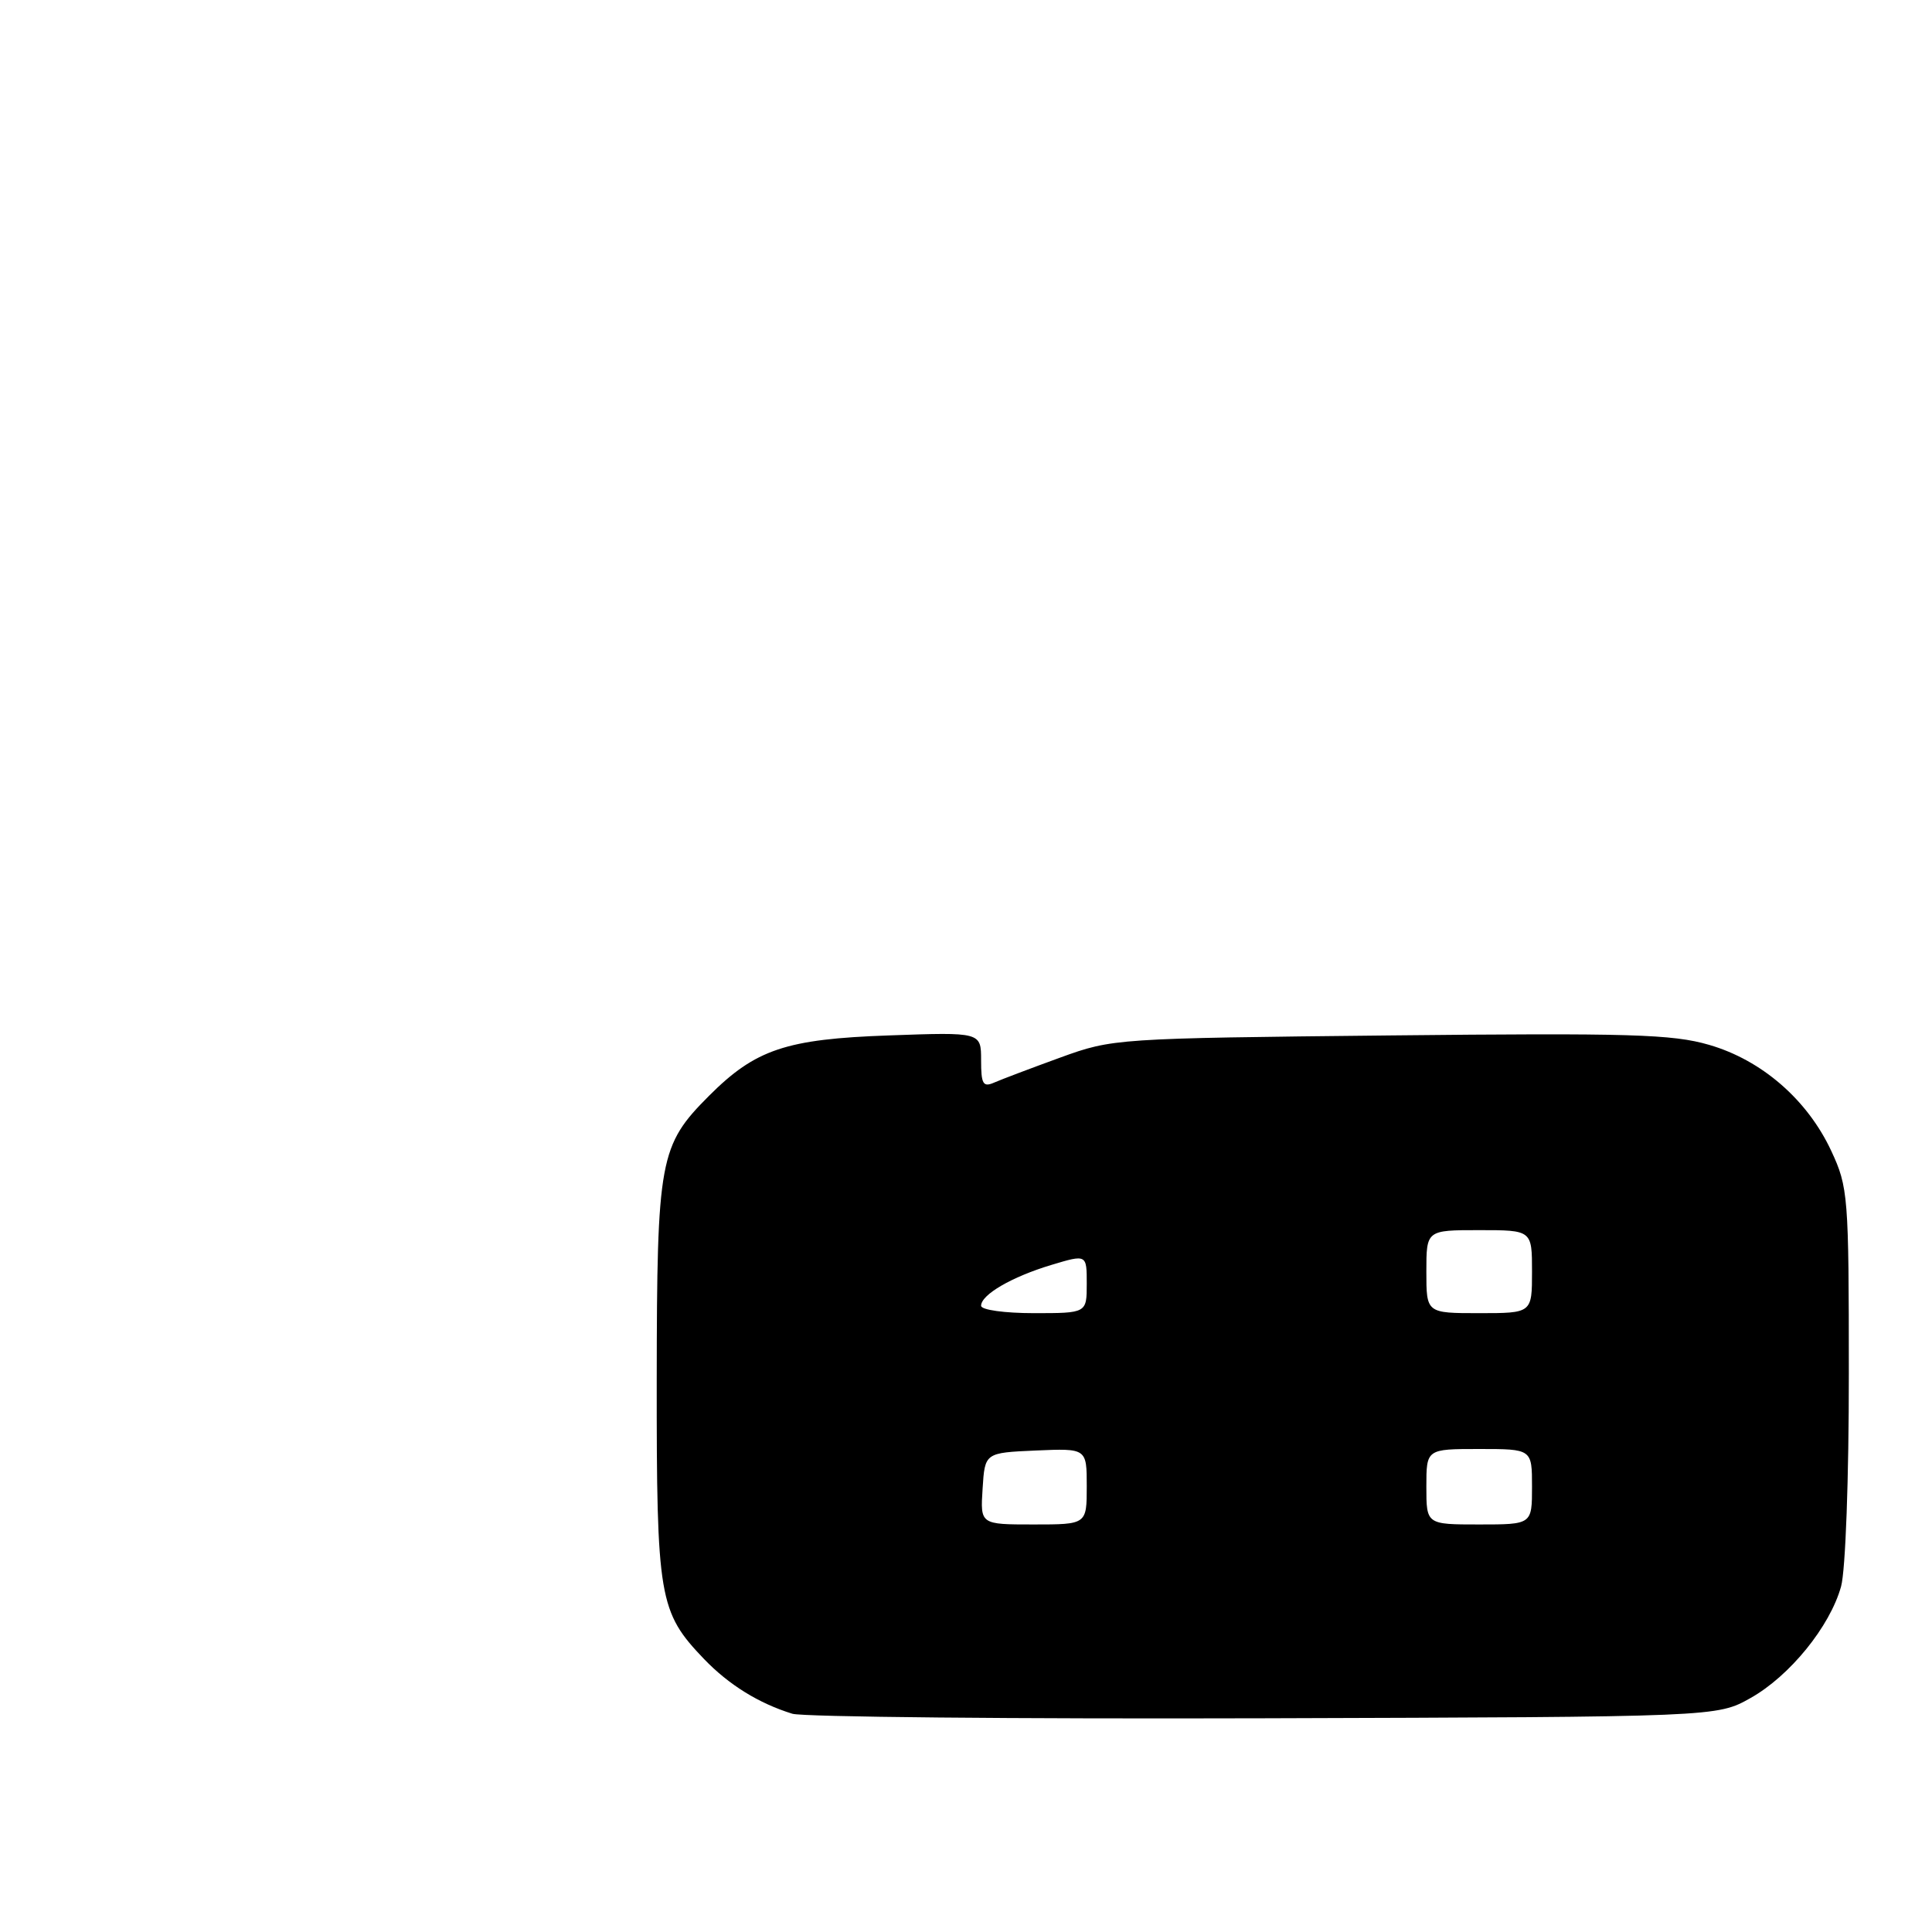 <?xml version="1.0" encoding="UTF-8" standalone="no"?>
<!DOCTYPE svg PUBLIC "-//W3C//DTD SVG 1.1//EN" "http://www.w3.org/Graphics/SVG/1.1/DTD/svg11.dtd" >
<svg xmlns="http://www.w3.org/2000/svg" xmlns:xlink="http://www.w3.org/1999/xlink" version="1.1" viewBox="0 0 256 256">
 <g >
 <path fill="currentColor"
d=" M 231.95 225.00 C 237.15 222.08 242.48 215.52 243.95 210.22 C 244.54 208.12 244.99 195.82 244.98 182.00 C 244.98 158.43 244.89 157.31 242.65 152.50 C 239.49 145.72 233.44 140.47 226.47 138.45 C 221.61 137.03 215.92 136.87 184.18 137.20 C 147.86 137.58 147.43 137.61 140.50 140.13 C 136.65 141.53 132.71 143.02 131.75 143.44 C 130.26 144.10 130.00 143.66 130.00 140.49 C 130.00 136.76 130.00 136.76 117.75 137.20 C 104.16 137.68 100.11 139.04 93.96 145.19 C 87.38 151.78 87.05 153.56 87.02 182.78 C 87.00 211.81 87.30 213.58 93.30 219.84 C 96.57 223.24 100.53 225.70 104.99 227.08 C 106.37 227.51 134.50 227.78 167.50 227.68 C 227.50 227.50 227.50 227.50 231.95 225.00 Z  M 130.20 197.25 C 130.50 192.50 130.50 192.50 137.25 192.20 C 144.00 191.91 144.00 191.91 144.00 196.95 C 144.00 202.00 144.00 202.00 136.95 202.00 C 129.89 202.00 129.89 202.00 130.20 197.25 Z  M 189.00 197.00 C 189.00 192.00 189.00 192.00 196.00 192.00 C 203.00 192.00 203.00 192.00 203.00 197.00 C 203.00 202.00 203.00 202.00 196.00 202.00 C 189.00 202.00 189.00 202.00 189.00 197.00 Z  M 130.00 173.02 C 130.00 171.55 134.06 169.19 139.31 167.61 C 144.00 166.20 144.00 166.20 144.00 170.10 C 144.00 174.00 144.00 174.00 137.00 174.00 C 133.11 174.00 130.00 173.57 130.00 173.02 Z  M 189.00 168.50 C 189.00 163.00 189.00 163.00 196.00 163.00 C 203.00 163.00 203.00 163.00 203.00 168.50 C 203.00 174.00 203.00 174.00 196.00 174.00 C 189.00 174.00 189.00 174.00 189.00 168.50 Z "/>
</g>
</svg>